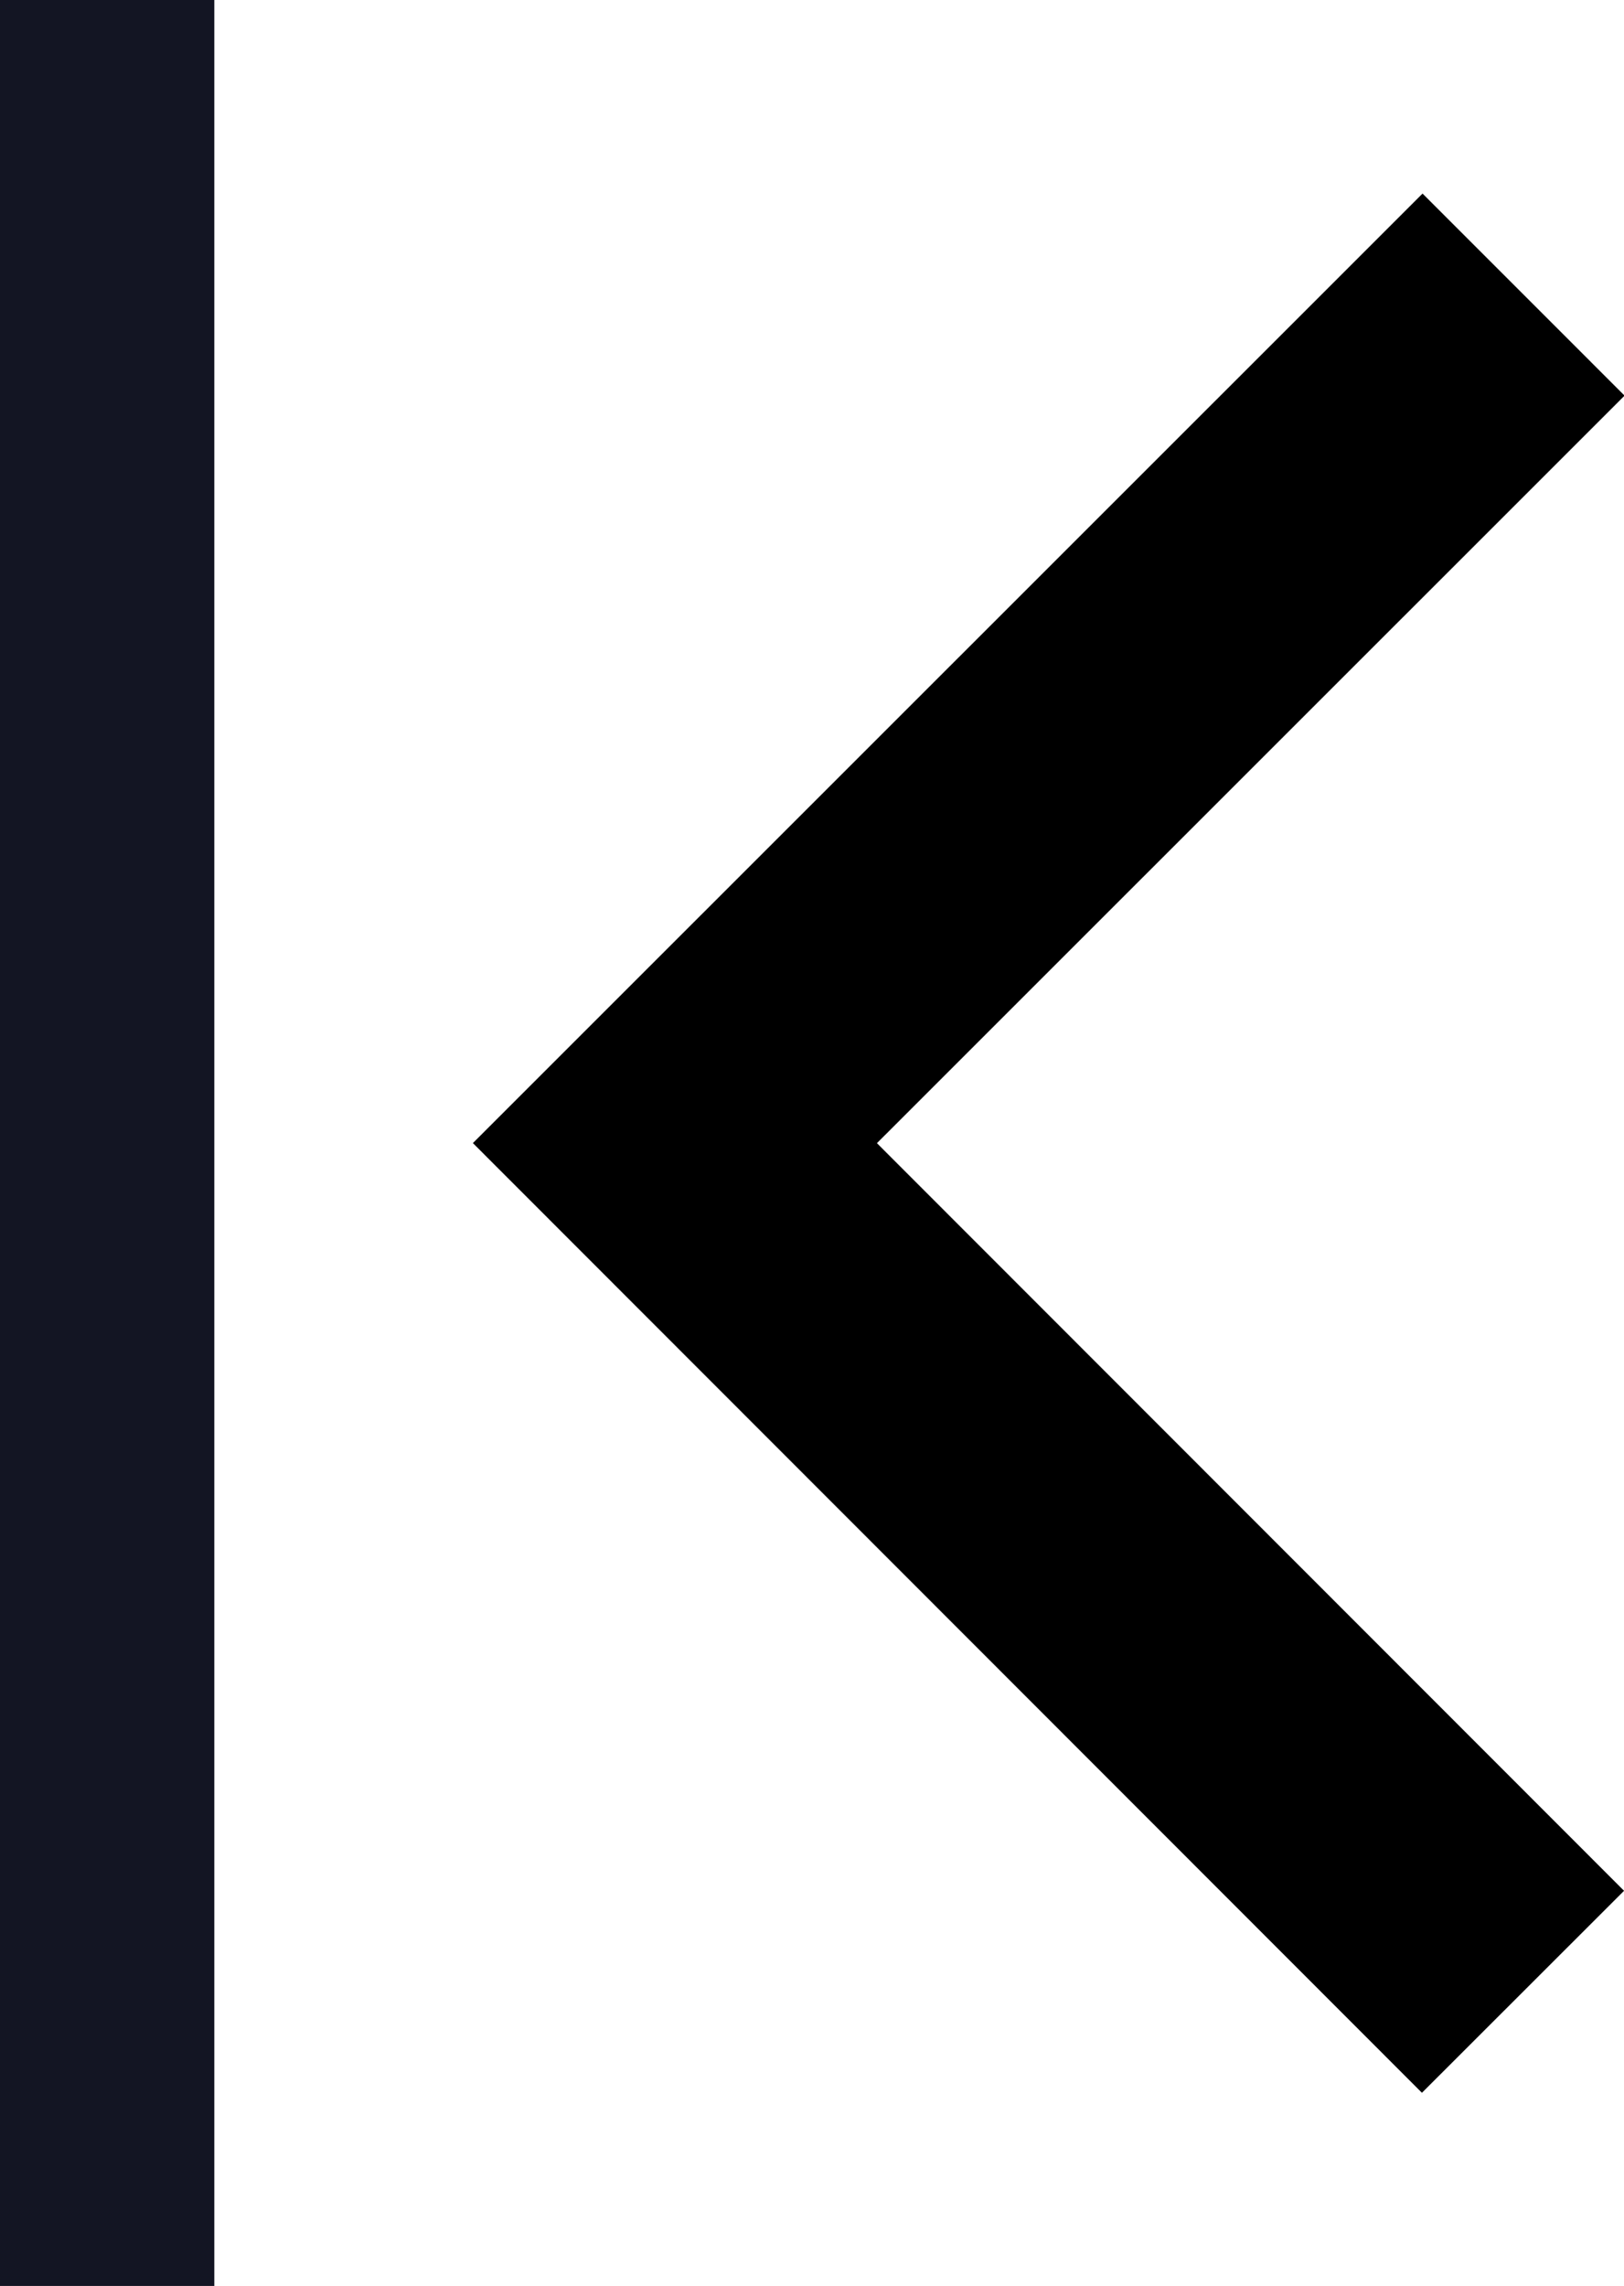 <svg xmlns="http://www.w3.org/2000/svg" width="11.367" height="16" viewBox="0 0 11.367 16">
  <g id="Group_548" data-name="Group 548" transform="translate(-925.431 -22.5)">
    <g id="Back" transform="translate(930.151 24.561)">
      <path id="Rectangle_23" data-name="Rectangle 23" d="M916.936,1267.94,911,1262l5.94-5.939" transform="translate(-910.996 -1256.06)" fill="none" stroke="#000" stroke-width="2"/>
    </g>
    <line id="Line_21" data-name="Line 21" y2="16" transform="translate(926.181 22.5)" fill="none" stroke="#131523" stroke-width="1.5"/>
  </g>
</svg>
